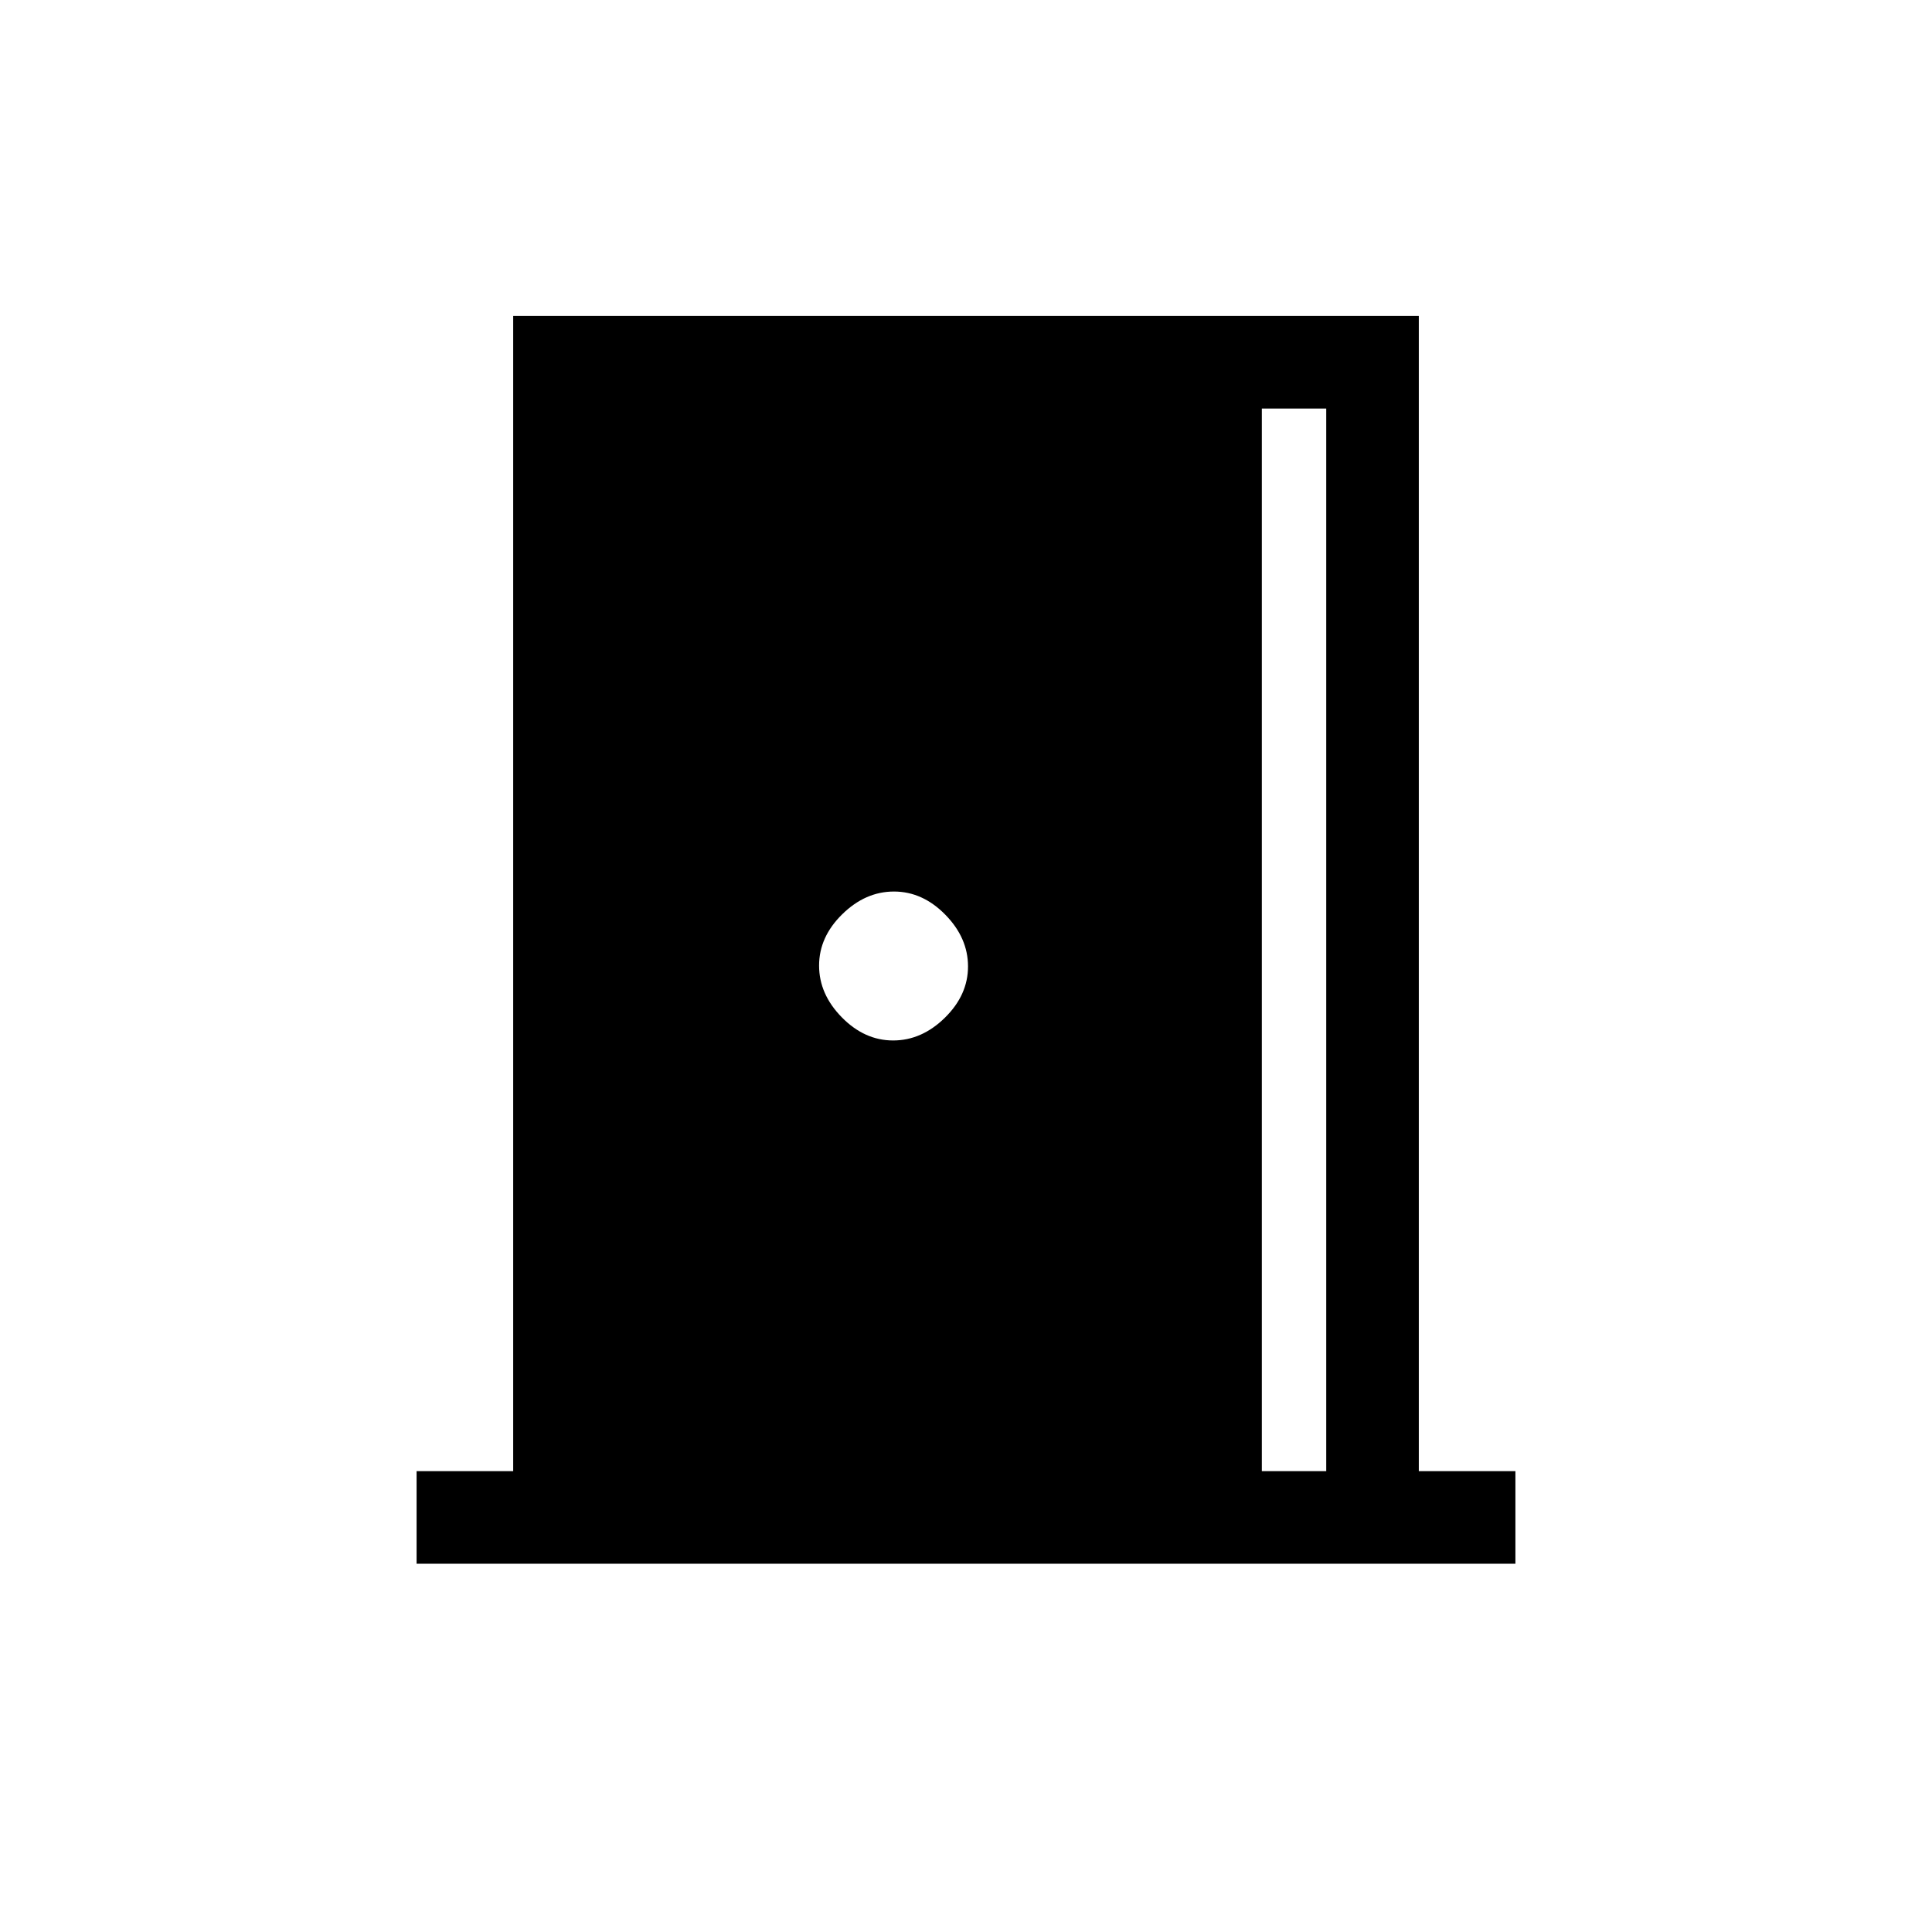 <svg xmlns="http://www.w3.org/2000/svg" height="20" viewBox="0 -960 960 960" width="20"><path d="M207-183v-46h48v-574h450v574h48v46H207Zm420-46h32v-528h-32v528ZM443.79-443q14.21 0 25.71-11.29t11.5-25.5q0-14.21-11.29-25.71t-25.5-11.5q-14.21 0-25.71 11.29t-11.5 25.5q0 14.21 11.29 25.71t25.5 11.5Z"/></svg>